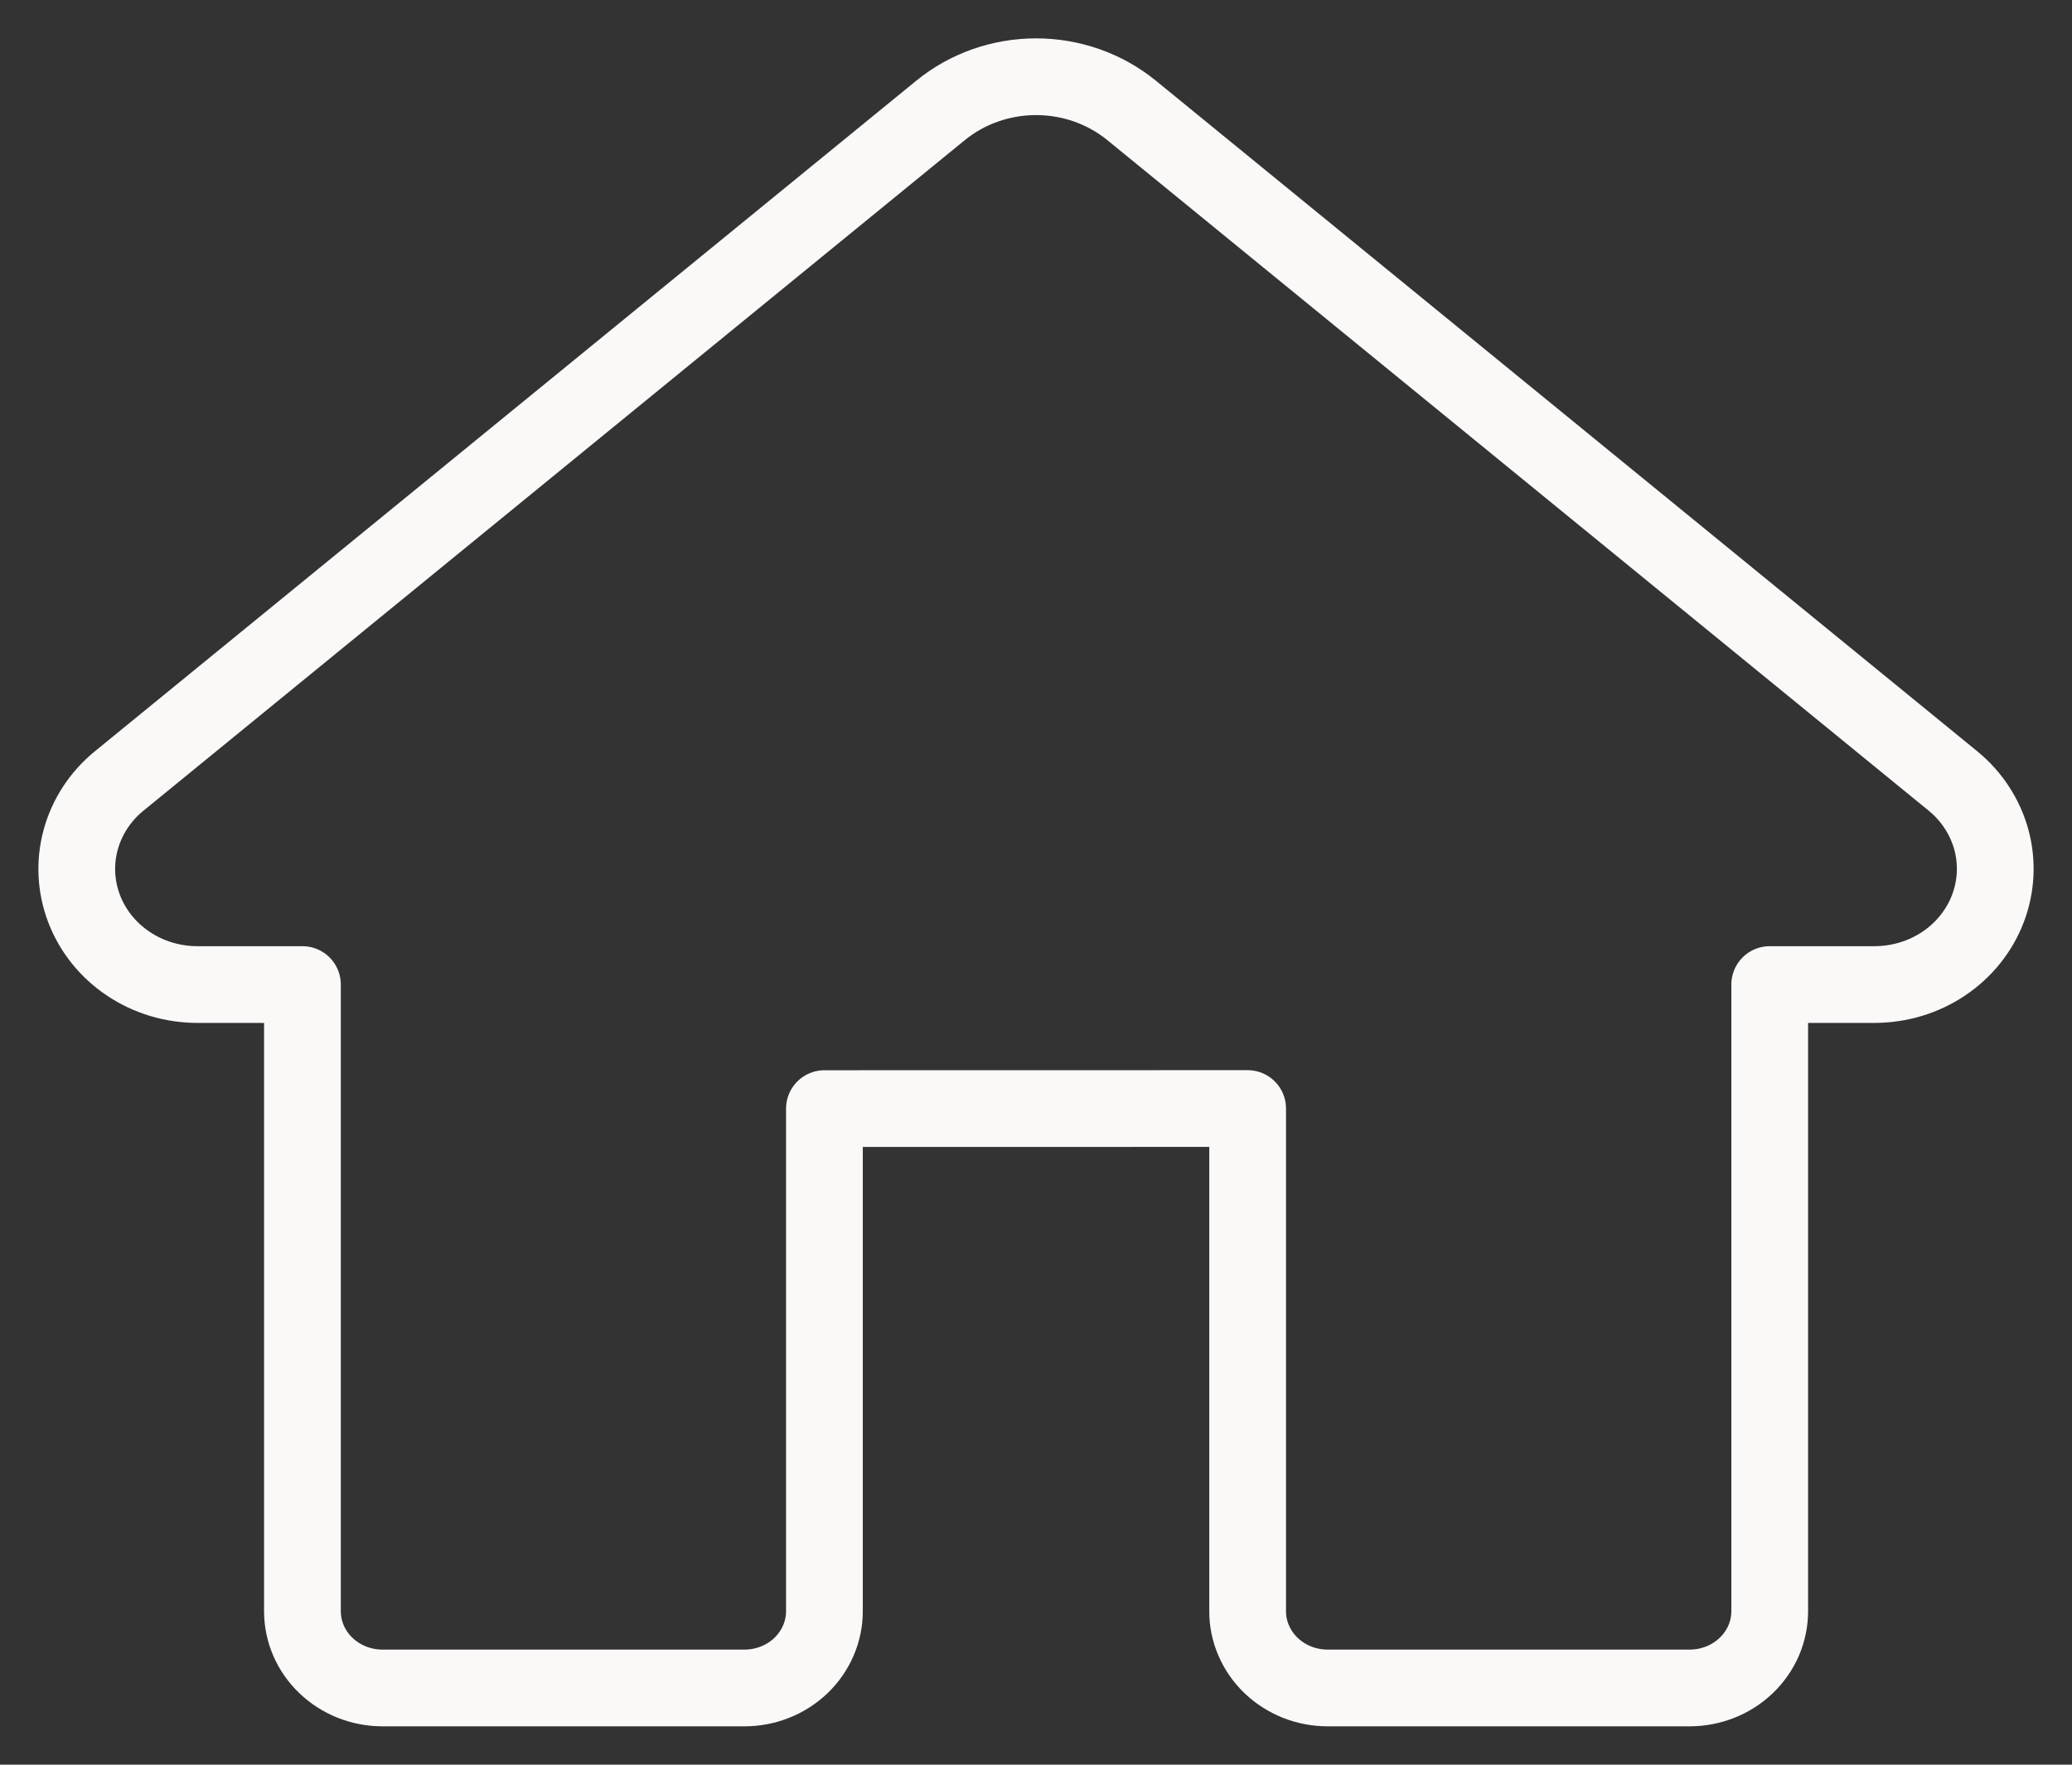 <svg width="27" height="23" viewBox="0 0 27 23" fill="none" xmlns="http://www.w3.org/2000/svg">
<rect x="0" y="0" width="27" height="23" fill="#333333" stroke="none"/>
<path d="M16.258 14.448V20.999C16.257 21.13 16.284 21.26 16.337 21.382C16.389 21.503 16.466 21.614 16.563 21.707C16.66 21.8 16.775 21.873 16.901 21.924C17.028 21.974 17.164 22 17.301 22H22.017C22.154 22 22.29 21.974 22.416 21.924C22.543 21.874 22.658 21.8 22.755 21.707C22.852 21.614 22.929 21.504 22.982 21.382C23.034 21.261 23.061 21.13 23.061 20.999V12.832H24.429C24.751 12.831 25.064 12.737 25.328 12.56C25.591 12.384 25.792 12.134 25.903 11.845C26.014 11.556 26.03 11.241 25.949 10.943C25.867 10.645 25.692 10.377 25.448 10.178L14.747 1.44C14.399 1.156 13.958 1 13.501 1C13.044 1 12.602 1.156 12.255 1.44L1.554 10.178C1.309 10.377 1.134 10.644 1.052 10.943C0.97 11.241 0.986 11.556 1.097 11.846C1.208 12.135 1.409 12.385 1.673 12.561C1.937 12.738 2.251 12.832 2.572 12.832H3.941V21C3.941 21.265 4.051 21.52 4.247 21.707C4.443 21.895 4.708 22 4.985 22H9.7C9.977 22 10.242 21.895 10.438 21.707C10.633 21.519 10.743 21.265 10.743 21V14.449L16.258 14.448Z" stroke="#FBF8F8" stroke-linecap="round" stroke-linejoin="round"/>
</svg>
